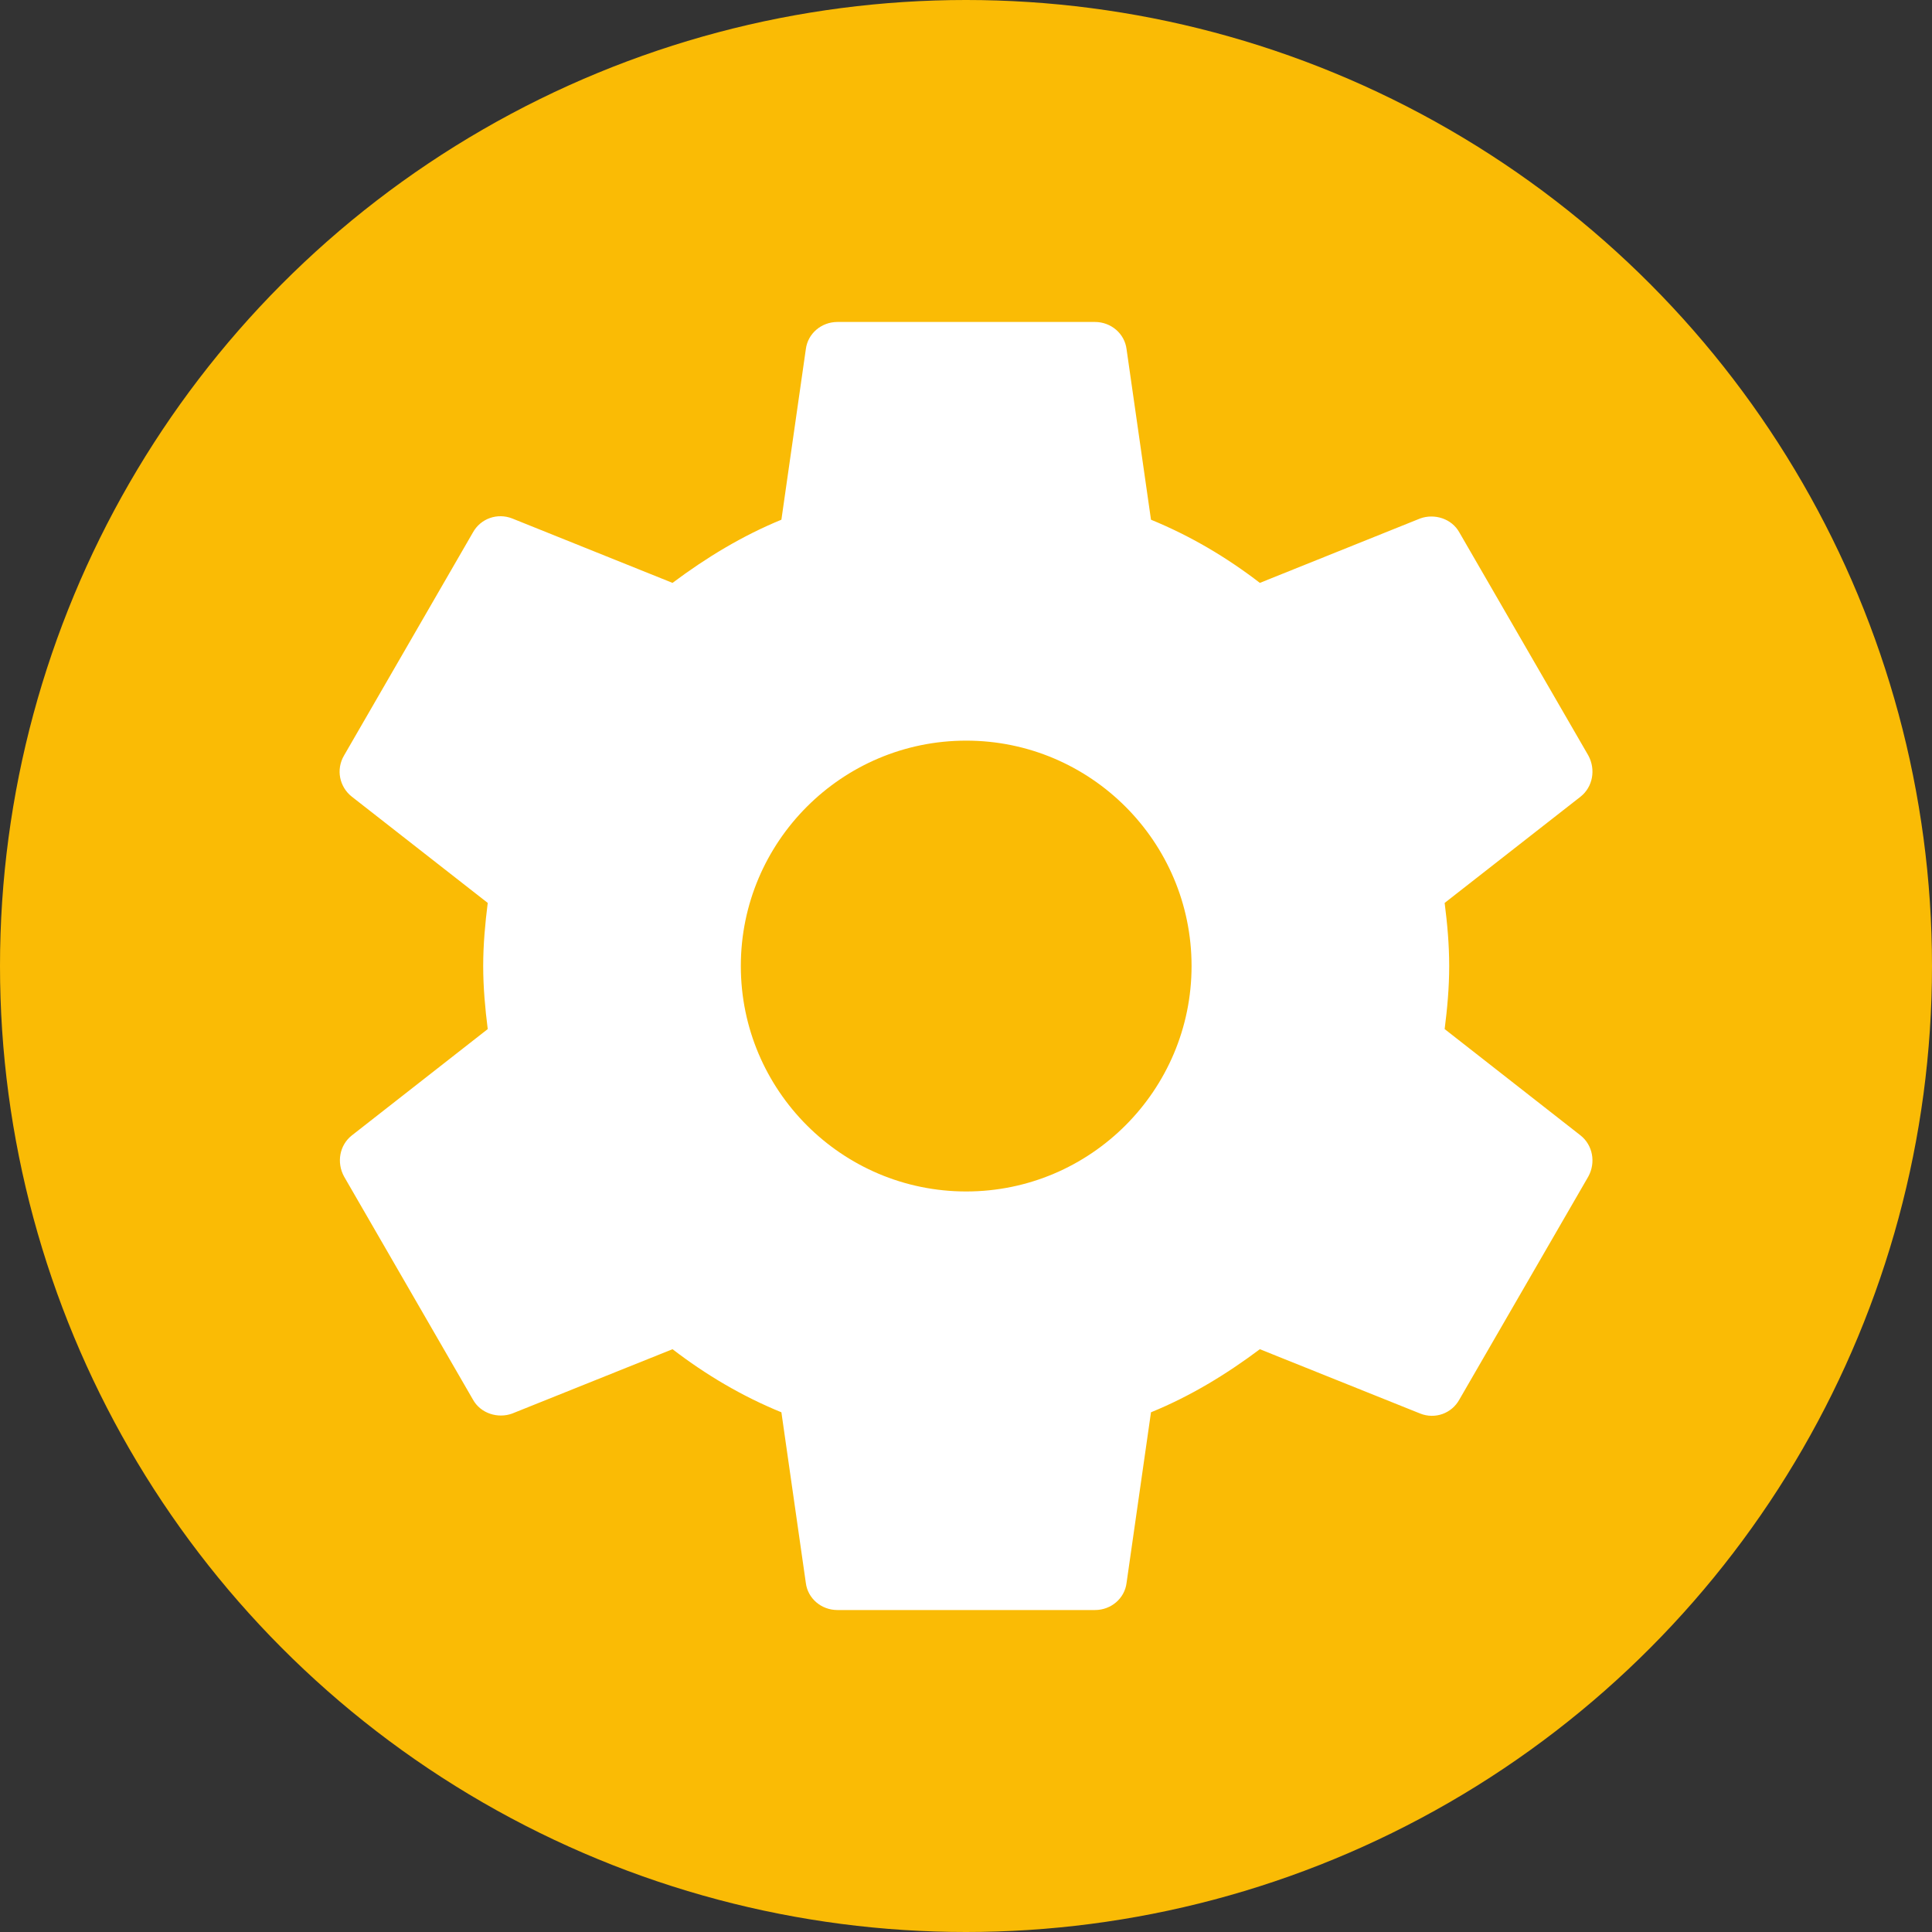 <svg width="20" height="20" viewBox="0 0 20 20" fill="none" xmlns="http://www.w3.org/2000/svg">
<rect x="0" y="0" width="20" height="20" fill="#333333" stroke="none"/>
<g clip-path="url(#clip0_79_3211)">
<circle cx="10" cy="10" r="10" fill="#FABB05"/>
<path fill-rule="evenodd" clip-rule="evenodd" d="M15.002 10C15.002 10.227 14.982 10.44 14.955 10.653L16.362 11.754C16.488 11.854 16.522 12.034 16.442 12.18L15.108 14.487C15.028 14.633 14.855 14.694 14.702 14.633L13.042 13.967C12.695 14.227 12.322 14.454 11.915 14.62L11.662 16.387C11.642 16.547 11.502 16.667 11.335 16.667H8.669C8.502 16.667 8.362 16.547 8.342 16.387L8.089 14.62C7.682 14.454 7.309 14.233 6.962 13.967L5.302 14.633C5.155 14.687 4.975 14.633 4.895 14.487L3.562 12.18C3.482 12.034 3.515 11.854 3.642 11.754L5.049 10.653C5.022 10.44 5.002 10.22 5.002 10C5.002 9.78 5.022 9.56 5.049 9.347L3.642 8.247C3.515 8.147 3.475 7.967 3.562 7.82L4.895 5.513C4.975 5.367 5.149 5.307 5.302 5.367L6.962 6.034C7.309 5.774 7.682 5.547 8.089 5.38L8.342 3.614C8.362 3.454 8.502 3.333 8.669 3.333H11.335C11.502 3.333 11.642 3.454 11.662 3.614L11.915 5.38C12.322 5.547 12.695 5.767 13.042 6.034L14.702 5.367C14.848 5.314 15.028 5.367 15.108 5.513L16.442 7.82C16.522 7.967 16.488 8.147 16.362 8.247L14.955 9.347C14.982 9.56 15.002 9.774 15.002 10ZM7.669 10C7.669 11.287 8.715 12.334 10.002 12.334C11.289 12.334 12.335 11.287 12.335 10C12.335 8.713 11.289 7.667 10.002 7.667C8.715 7.667 7.669 8.713 7.669 10Z" fill="white"/>
</g>
<defs>
<clipPath id="clip0_79_3211">
<rect width="20" height="20" fill="white"/>
</clipPath>
</defs>
</svg>
